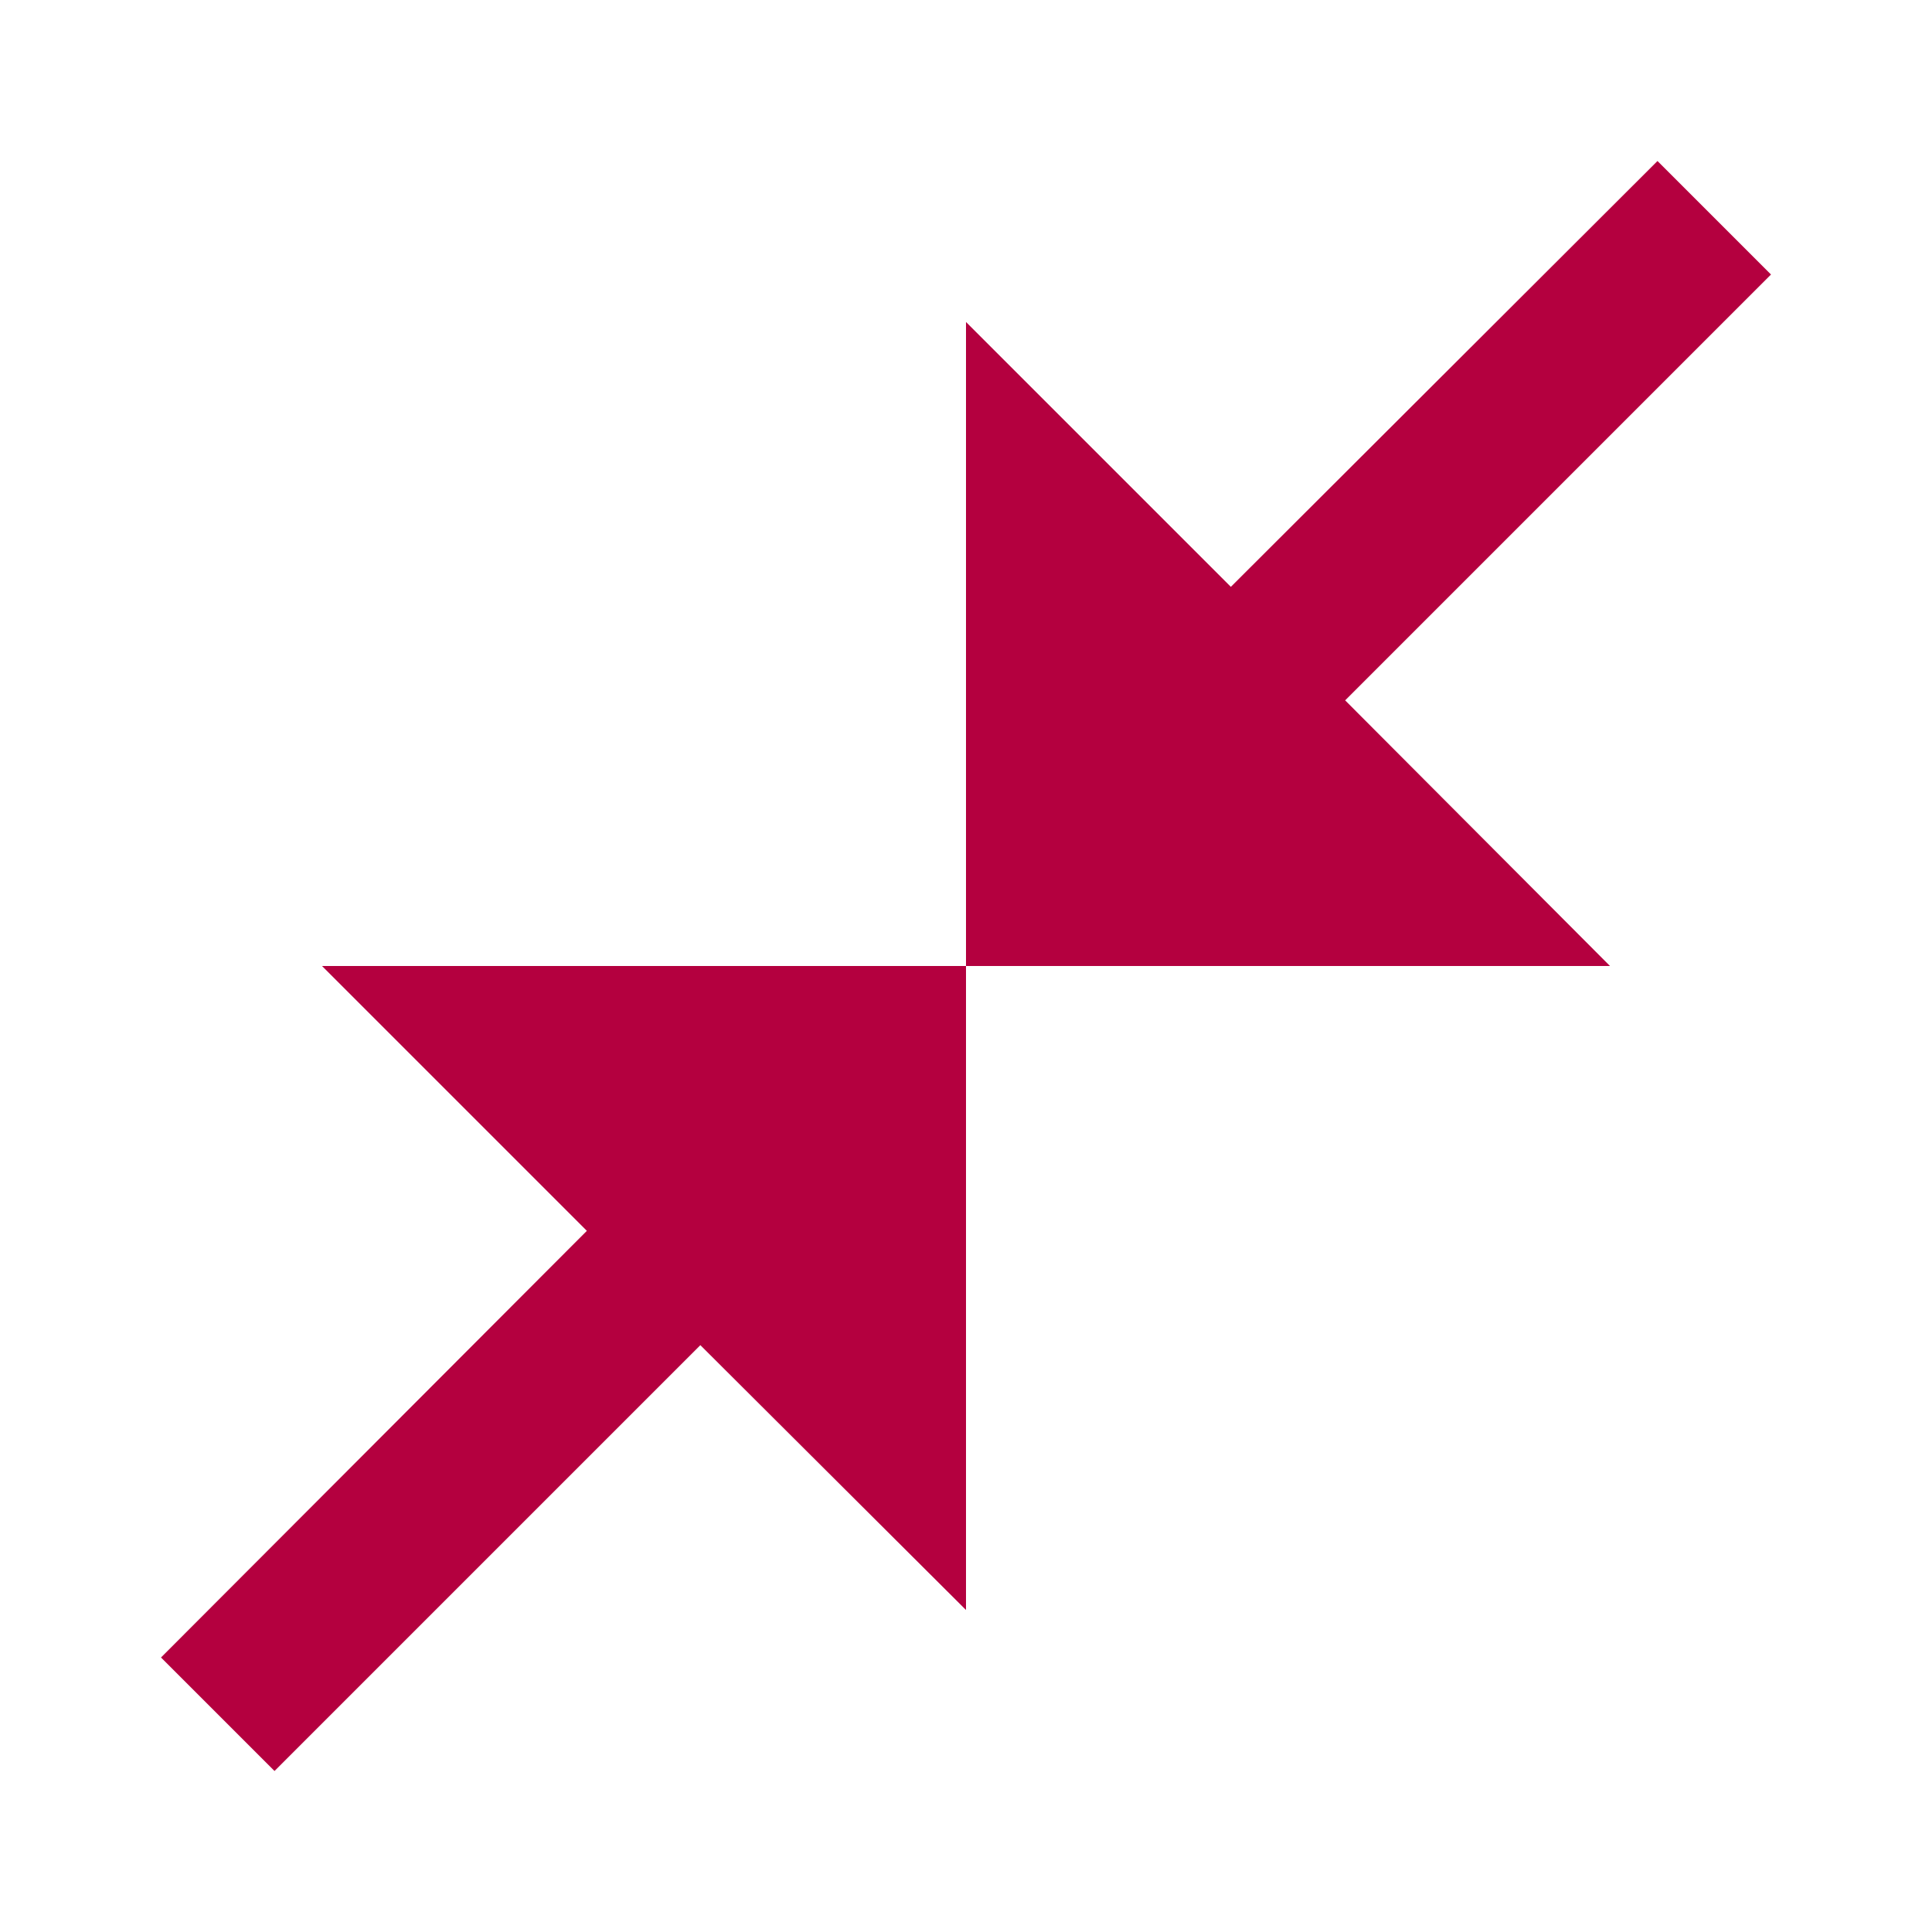 <?xml version="1.0" encoding="utf-8"?>
<svg enable-background="new 0 0 24 24" height="24px" viewBox="0 0 24 24" width="24px" fill="#FFFFFF" xmlns="http://www.w3.org/2000/svg">
  <rect fill="none" height="24" width="24"/>
  <path d="M22,3.41l-5.29,5.29L20,12h-8V4l3.29,3.29L20.59,2L22,3.41z M3.41,22l5.29-5.29L12,20v-8H4l3.29,3.29L2,20.59L3.41,22z" style="fill: rgb(180, 0, 63);"/>
</svg>